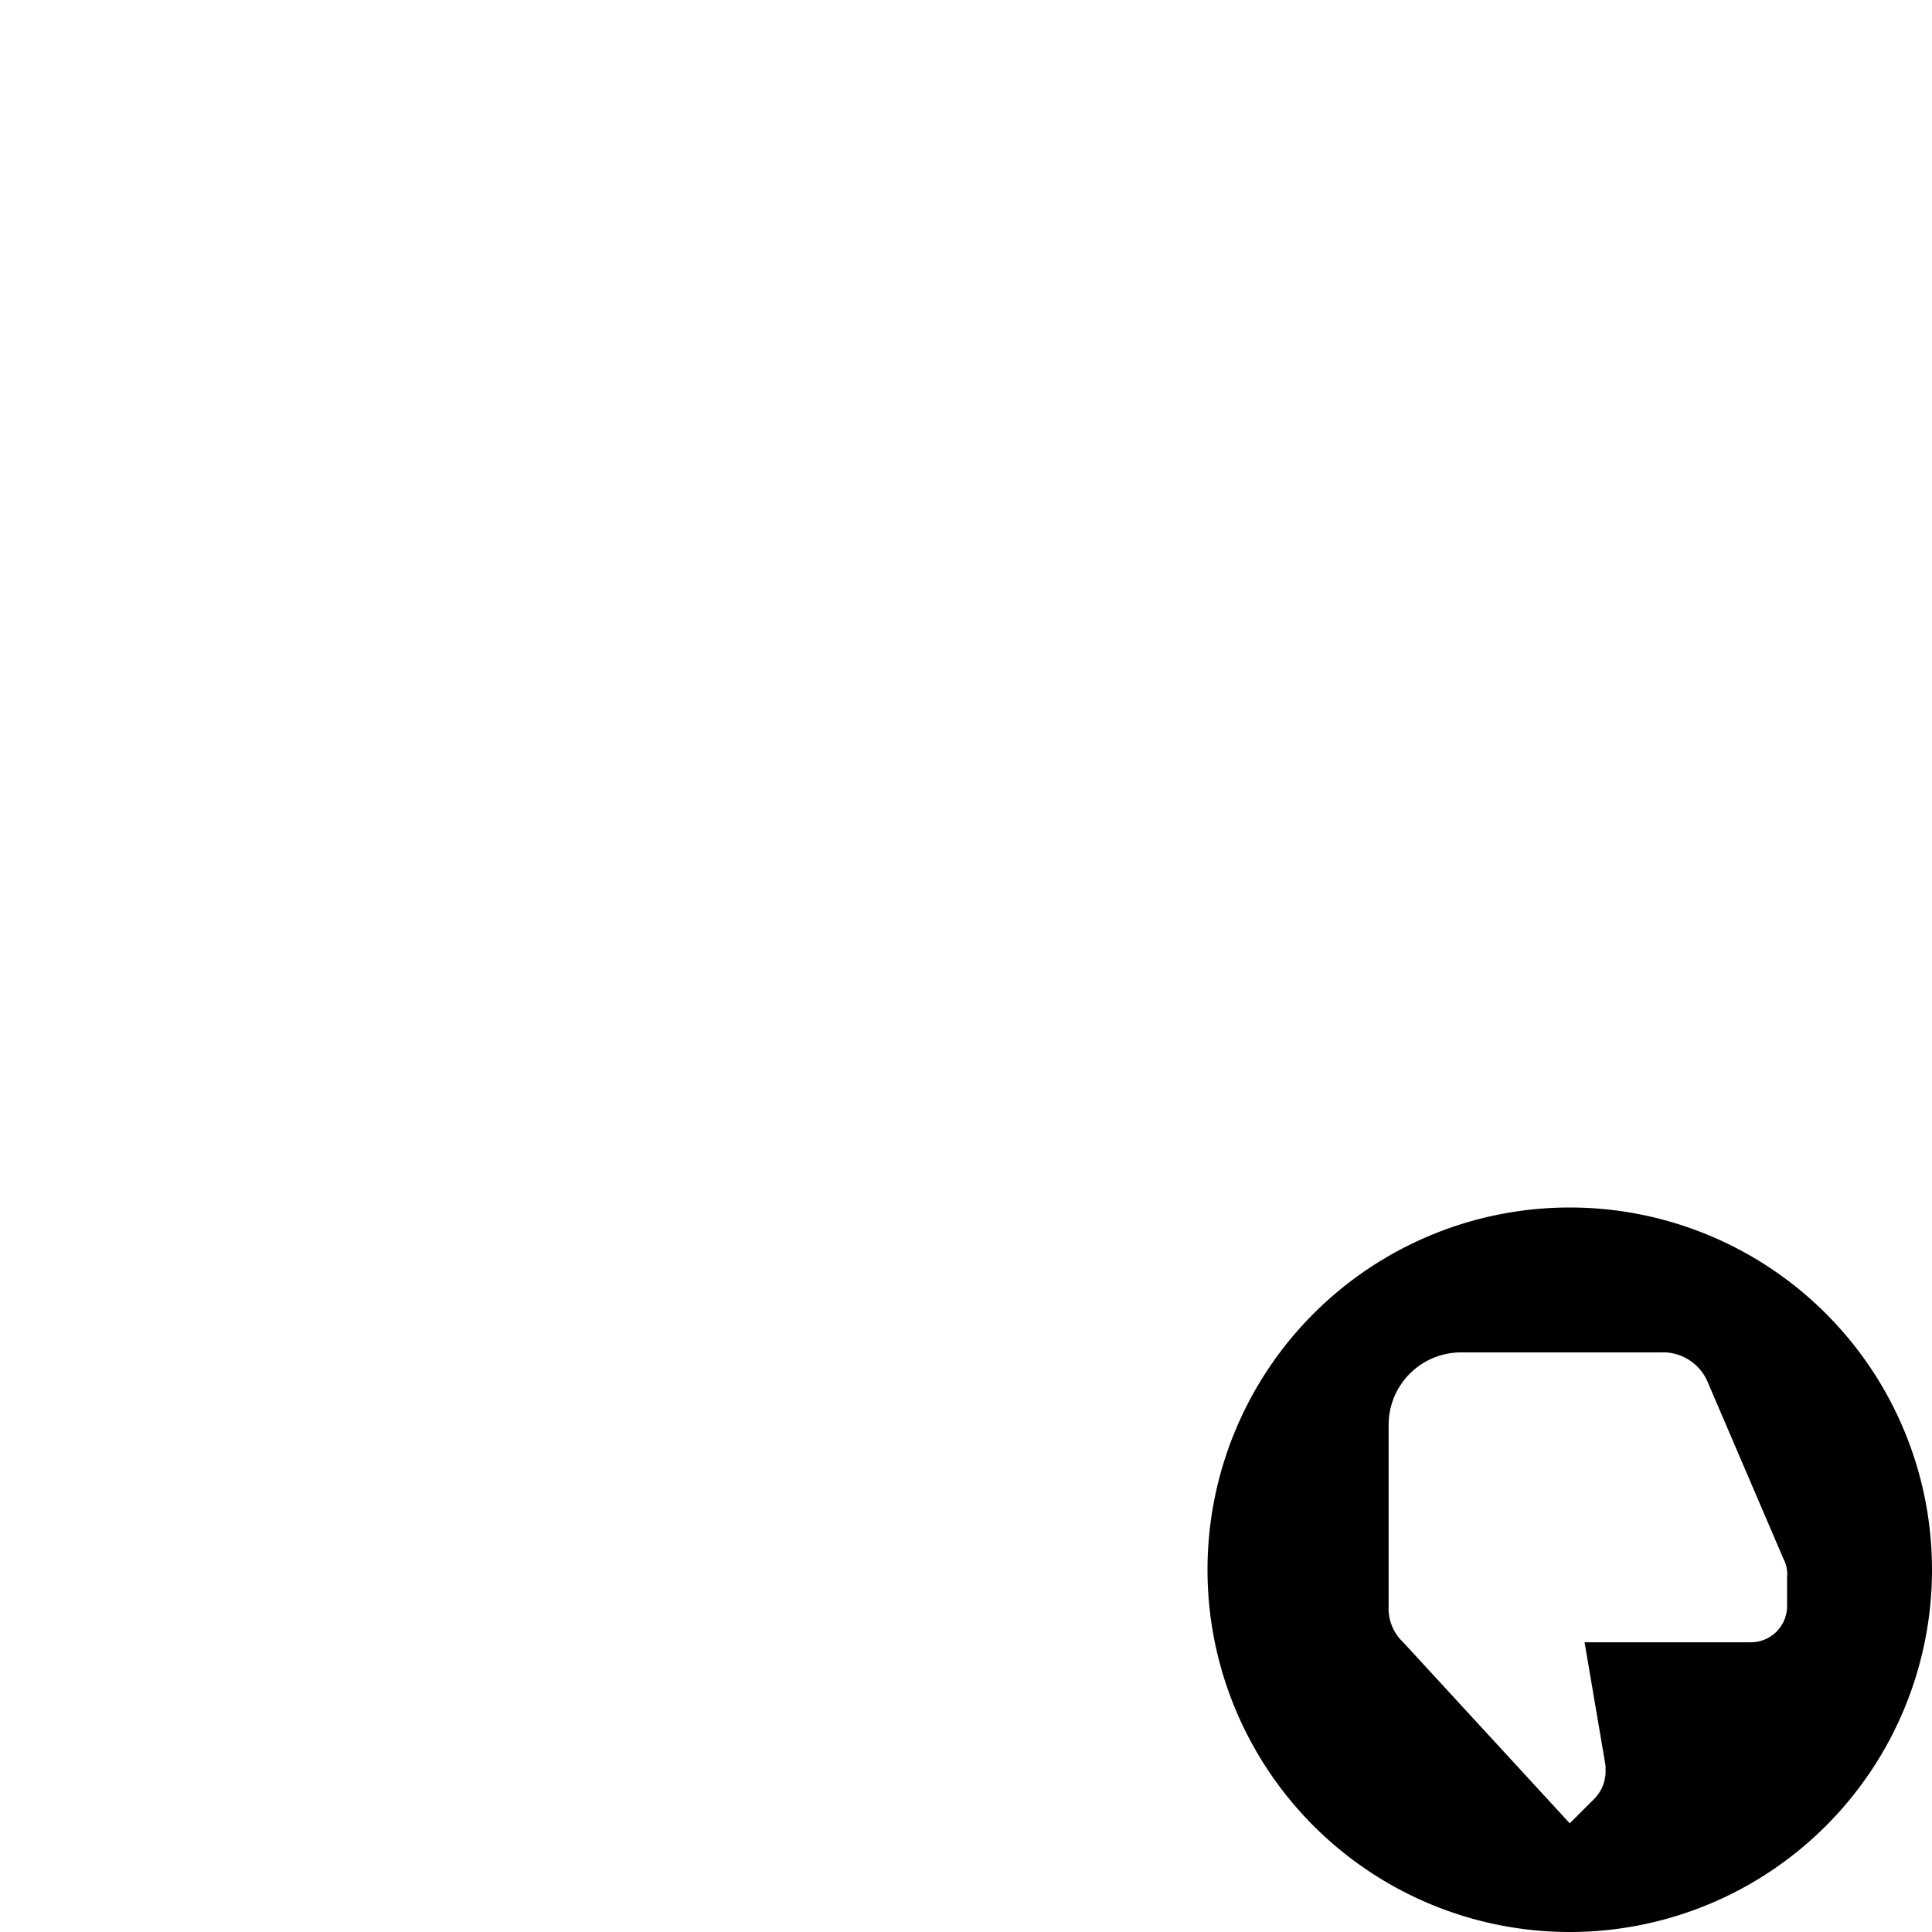 <svg id="svg8" height="24" version="1.1" viewBox="0 0 24 24" width="24" xmlns="http://www.w3.org/2000/svg"><path id="path6" d="m19.5 24a4.5 4.5 0 1 1 4.5-4.5 4.5 4.5 0 0 1 -4.5 4.5zm2.7-4.41a.405.405 0 0 0 -.045-.225l-.945-2.205a.603.603 0 0 0 -.585-.36h-2.475a.9.9 0 0 0 -.9.9v2.25a.576.576 0 0 0 .18.45l2.07 2.25.31-.31a.486.486 0 0 0 .135-.315v-.09l-.261-1.534h2.066a.45.45 0 0 0 .45-.45z" stroke-width="1"/></svg>